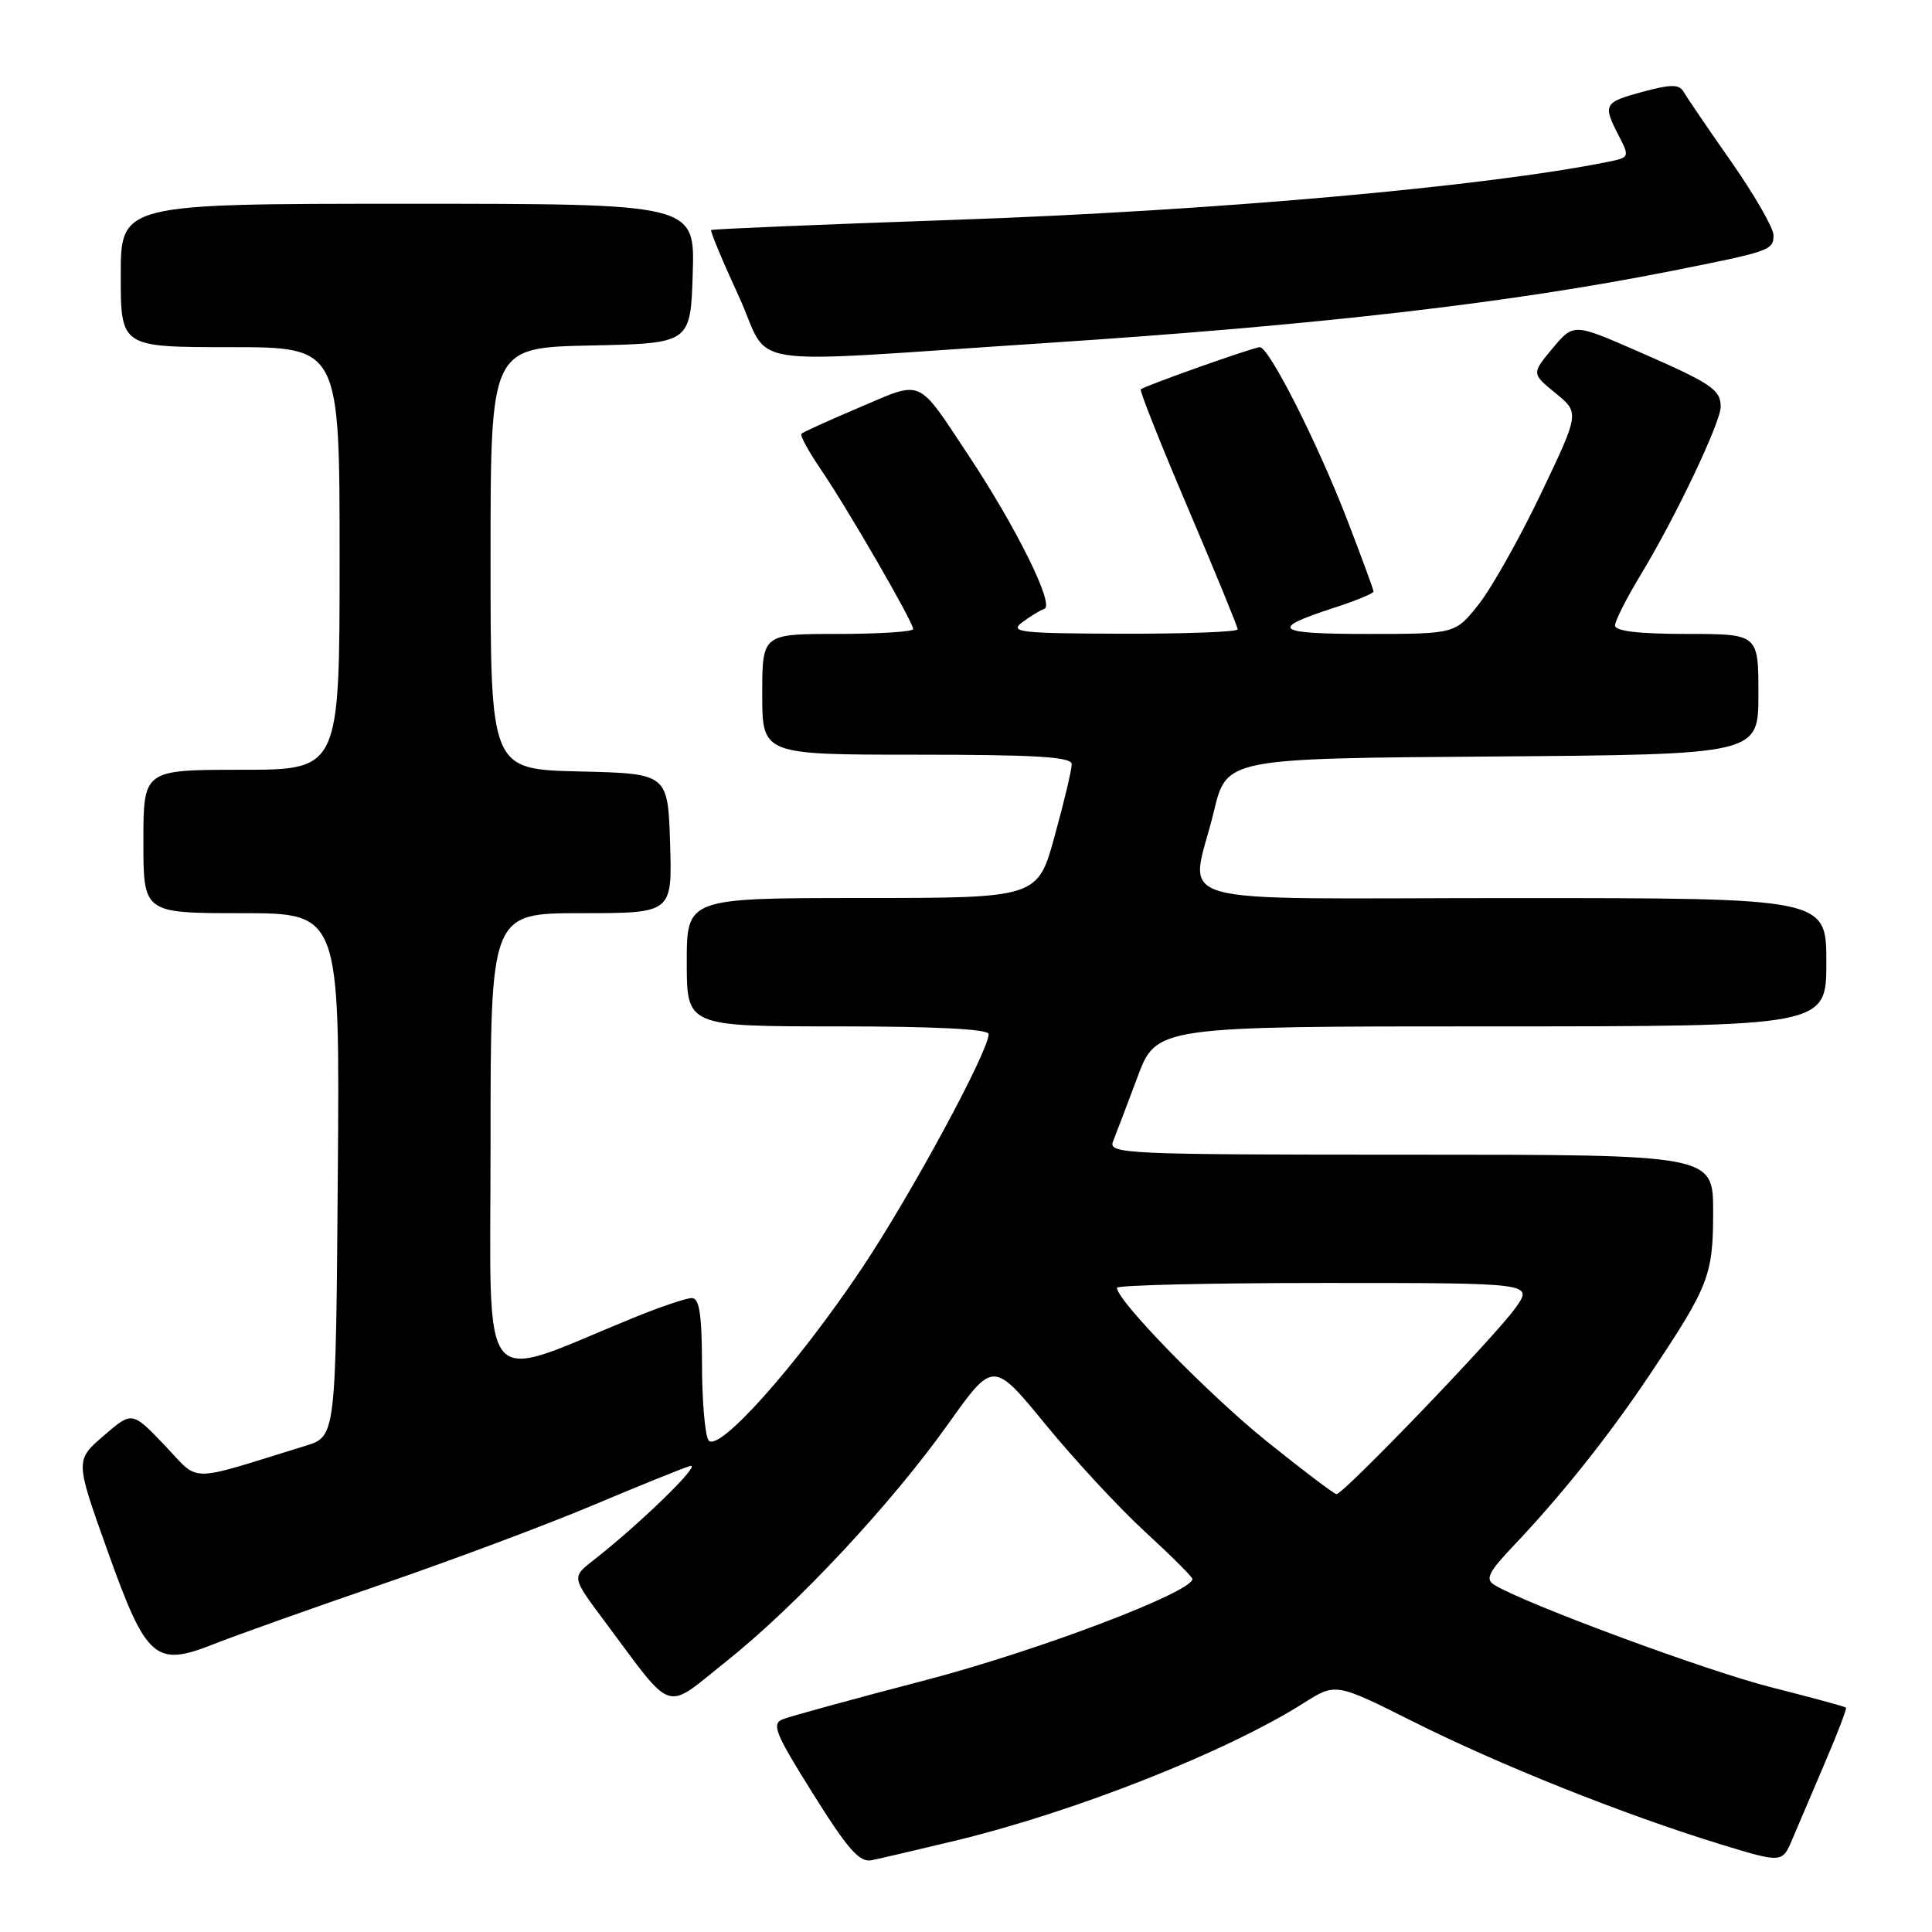 <?xml version="1.0" encoding="UTF-8" standalone="no"?>
<!DOCTYPE svg PUBLIC "-//W3C//DTD SVG 1.1//EN" "http://www.w3.org/Graphics/SVG/1.1/DTD/svg11.dtd" >
<svg xmlns="http://www.w3.org/2000/svg" xmlns:xlink="http://www.w3.org/1999/xlink" version="1.1" viewBox="0 0 256 256">
 <g >
 <path fill="currentColor"
d=" M 126.50 243.92 C 142.35 240.11 162.46 232.17 172.75 225.66 C 176.99 222.98 176.99 222.98 187.25 228.12 C 198.64 233.84 215.16 240.44 227.83 244.33 C 236.15 246.88 236.15 246.88 237.50 243.69 C 238.24 241.94 240.19 237.35 241.84 233.50 C 243.49 229.66 244.73 226.40 244.60 226.27 C 244.47 226.13 240.00 224.92 234.68 223.57 C 226.10 221.40 202.01 212.48 198.00 210.00 C 196.77 209.24 197.23 208.32 200.58 204.79 C 206.98 198.05 213.27 190.14 218.70 182.00 C 226.46 170.38 227.00 168.97 227.00 160.55 C 227.00 153.00 227.00 153.00 186.89 153.00 C 149.10 153.00 146.83 152.90 147.48 151.25 C 147.87 150.29 149.32 146.46 150.71 142.75 C 153.23 136.00 153.23 136.00 197.62 136.00 C 242.00 136.00 242.00 136.00 242.00 127.50 C 242.00 119.00 242.00 119.00 200.50 119.00 C 152.84 119.00 157.74 120.42 160.85 107.50 C 162.53 100.50 162.53 100.50 197.76 100.24 C 233.00 99.97 233.00 99.97 233.00 91.99 C 233.00 84.00 233.00 84.00 223.50 84.00 C 217.16 84.00 214.00 83.63 214.00 82.88 C 214.00 82.27 215.54 79.23 217.42 76.13 C 221.97 68.64 228.00 55.97 228.00 53.90 C 228.00 51.62 226.77 50.80 217.00 46.54 C 208.51 42.83 208.51 42.83 205.72 46.16 C 202.94 49.50 202.94 49.50 206.12 52.10 C 209.30 54.69 209.30 54.69 204.18 65.42 C 201.36 71.32 197.65 77.91 195.94 80.07 C 192.83 84.00 192.83 84.00 181.22 84.00 C 168.90 84.00 168.07 83.36 176.75 80.54 C 179.64 79.61 182.00 78.63 182.00 78.38 C 182.00 78.13 180.42 73.84 178.50 68.85 C 174.53 58.58 168.16 46.00 166.93 46.00 C 166.14 46.00 151.84 51.06 151.16 51.59 C 150.97 51.73 153.78 58.81 157.41 67.32 C 161.03 75.83 164.00 83.06 164.00 83.39 C 164.00 83.73 157.14 83.99 148.75 83.97 C 135.30 83.94 133.72 83.77 135.39 82.50 C 136.43 81.72 137.78 80.89 138.39 80.67 C 139.76 80.17 134.68 69.91 128.34 60.35 C 121.45 49.96 122.37 50.37 113.92 53.97 C 109.88 55.68 106.40 57.26 106.19 57.48 C 105.98 57.69 107.13 59.80 108.75 62.18 C 112.27 67.33 121.00 82.42 121.00 83.35 C 121.00 83.71 116.50 84.00 111.00 84.00 C 101.00 84.00 101.00 84.00 101.00 92.00 C 101.00 100.00 101.00 100.00 121.50 100.00 C 137.23 100.00 142.00 100.29 142.01 101.25 C 142.02 101.94 141.01 106.21 139.76 110.74 C 137.50 118.99 137.50 118.99 114.25 118.99 C 91.00 119.00 91.00 119.00 91.00 127.50 C 91.00 136.00 91.00 136.00 111.00 136.00 C 123.90 136.00 131.00 136.36 131.00 137.02 C 131.00 139.31 120.68 158.37 114.18 168.09 C 105.54 180.99 95.07 192.71 93.87 190.82 C 93.41 190.09 93.02 185.56 93.02 180.75 C 93.00 174.15 92.67 172.00 91.67 172.00 C 90.94 172.00 87.45 173.18 83.92 174.62 C 63.06 183.15 65.00 185.53 65.00 151.49 C 65.00 121.00 65.00 121.00 77.04 121.00 C 89.08 121.00 89.08 121.00 88.79 111.75 C 88.50 102.50 88.50 102.50 76.75 102.22 C 65.00 101.94 65.00 101.94 65.00 74.00 C 65.00 46.06 65.00 46.06 78.25 45.78 C 91.50 45.50 91.50 45.50 91.79 36.25 C 92.08 27.00 92.08 27.00 54.04 27.00 C 16.00 27.00 16.00 27.00 16.00 36.50 C 16.00 46.00 16.00 46.00 30.50 46.00 C 45.00 46.00 45.00 46.00 45.00 74.00 C 45.00 102.00 45.00 102.00 32.00 102.00 C 19.00 102.00 19.00 102.00 19.00 111.50 C 19.00 121.00 19.00 121.00 32.01 121.00 C 45.03 121.00 45.03 121.00 44.76 155.67 C 44.50 190.33 44.50 190.33 40.50 191.57 C 24.51 196.50 26.60 196.51 21.81 191.50 C 17.50 186.99 17.50 186.99 13.73 190.25 C 9.96 193.50 9.96 193.50 14.24 205.47 C 19.41 219.94 20.56 220.94 28.41 217.82 C 31.21 216.71 41.15 213.17 50.50 209.96 C 59.85 206.75 72.45 202.03 78.50 199.48 C 84.55 196.93 90.36 194.58 91.42 194.26 C 93.23 193.71 84.81 201.93 78.62 206.75 C 75.75 208.99 75.75 208.99 80.05 214.74 C 89.43 227.31 87.88 226.79 96.19 220.18 C 105.52 212.75 118.06 199.34 125.67 188.64 C 131.61 180.29 131.61 180.29 138.56 188.77 C 142.37 193.43 148.31 199.83 151.75 202.99 C 155.19 206.15 158.00 208.95 158.00 209.22 C 158.00 210.97 137.51 218.74 122.71 222.61 C 113.24 225.08 104.71 227.42 103.74 227.80 C 102.19 228.41 102.69 229.64 107.74 237.70 C 112.36 245.08 113.90 246.82 115.50 246.49 C 116.60 246.27 121.55 245.11 126.50 243.92 Z  M 138.50 45.46 C 174.67 43.09 200.00 40.17 221.50 35.90 C 234.59 33.30 235.00 33.16 235.00 31.16 C 235.00 30.22 232.49 25.86 229.43 21.47 C 226.36 17.09 223.52 12.92 223.11 12.20 C 222.51 11.15 221.49 11.14 217.68 12.16 C 212.51 13.55 212.35 13.84 214.49 17.97 C 215.93 20.77 215.90 20.86 213.24 21.41 C 197.00 24.72 160.88 27.94 126.50 29.13 C 108.90 29.74 94.38 30.35 94.23 30.48 C 94.08 30.60 95.72 34.54 97.88 39.23 C 102.38 49.02 96.92 48.18 138.50 45.46 Z  M 167.82 190.96 C 160.09 184.73 148.00 172.34 148.00 170.64 C 148.00 170.29 160.41 170.00 175.57 170.00 C 203.14 170.00 203.14 170.00 200.85 173.25 C 198.28 176.92 178.00 198.01 177.09 197.98 C 176.77 197.96 172.59 194.80 167.82 190.96 Z "/>
</g>
</svg>